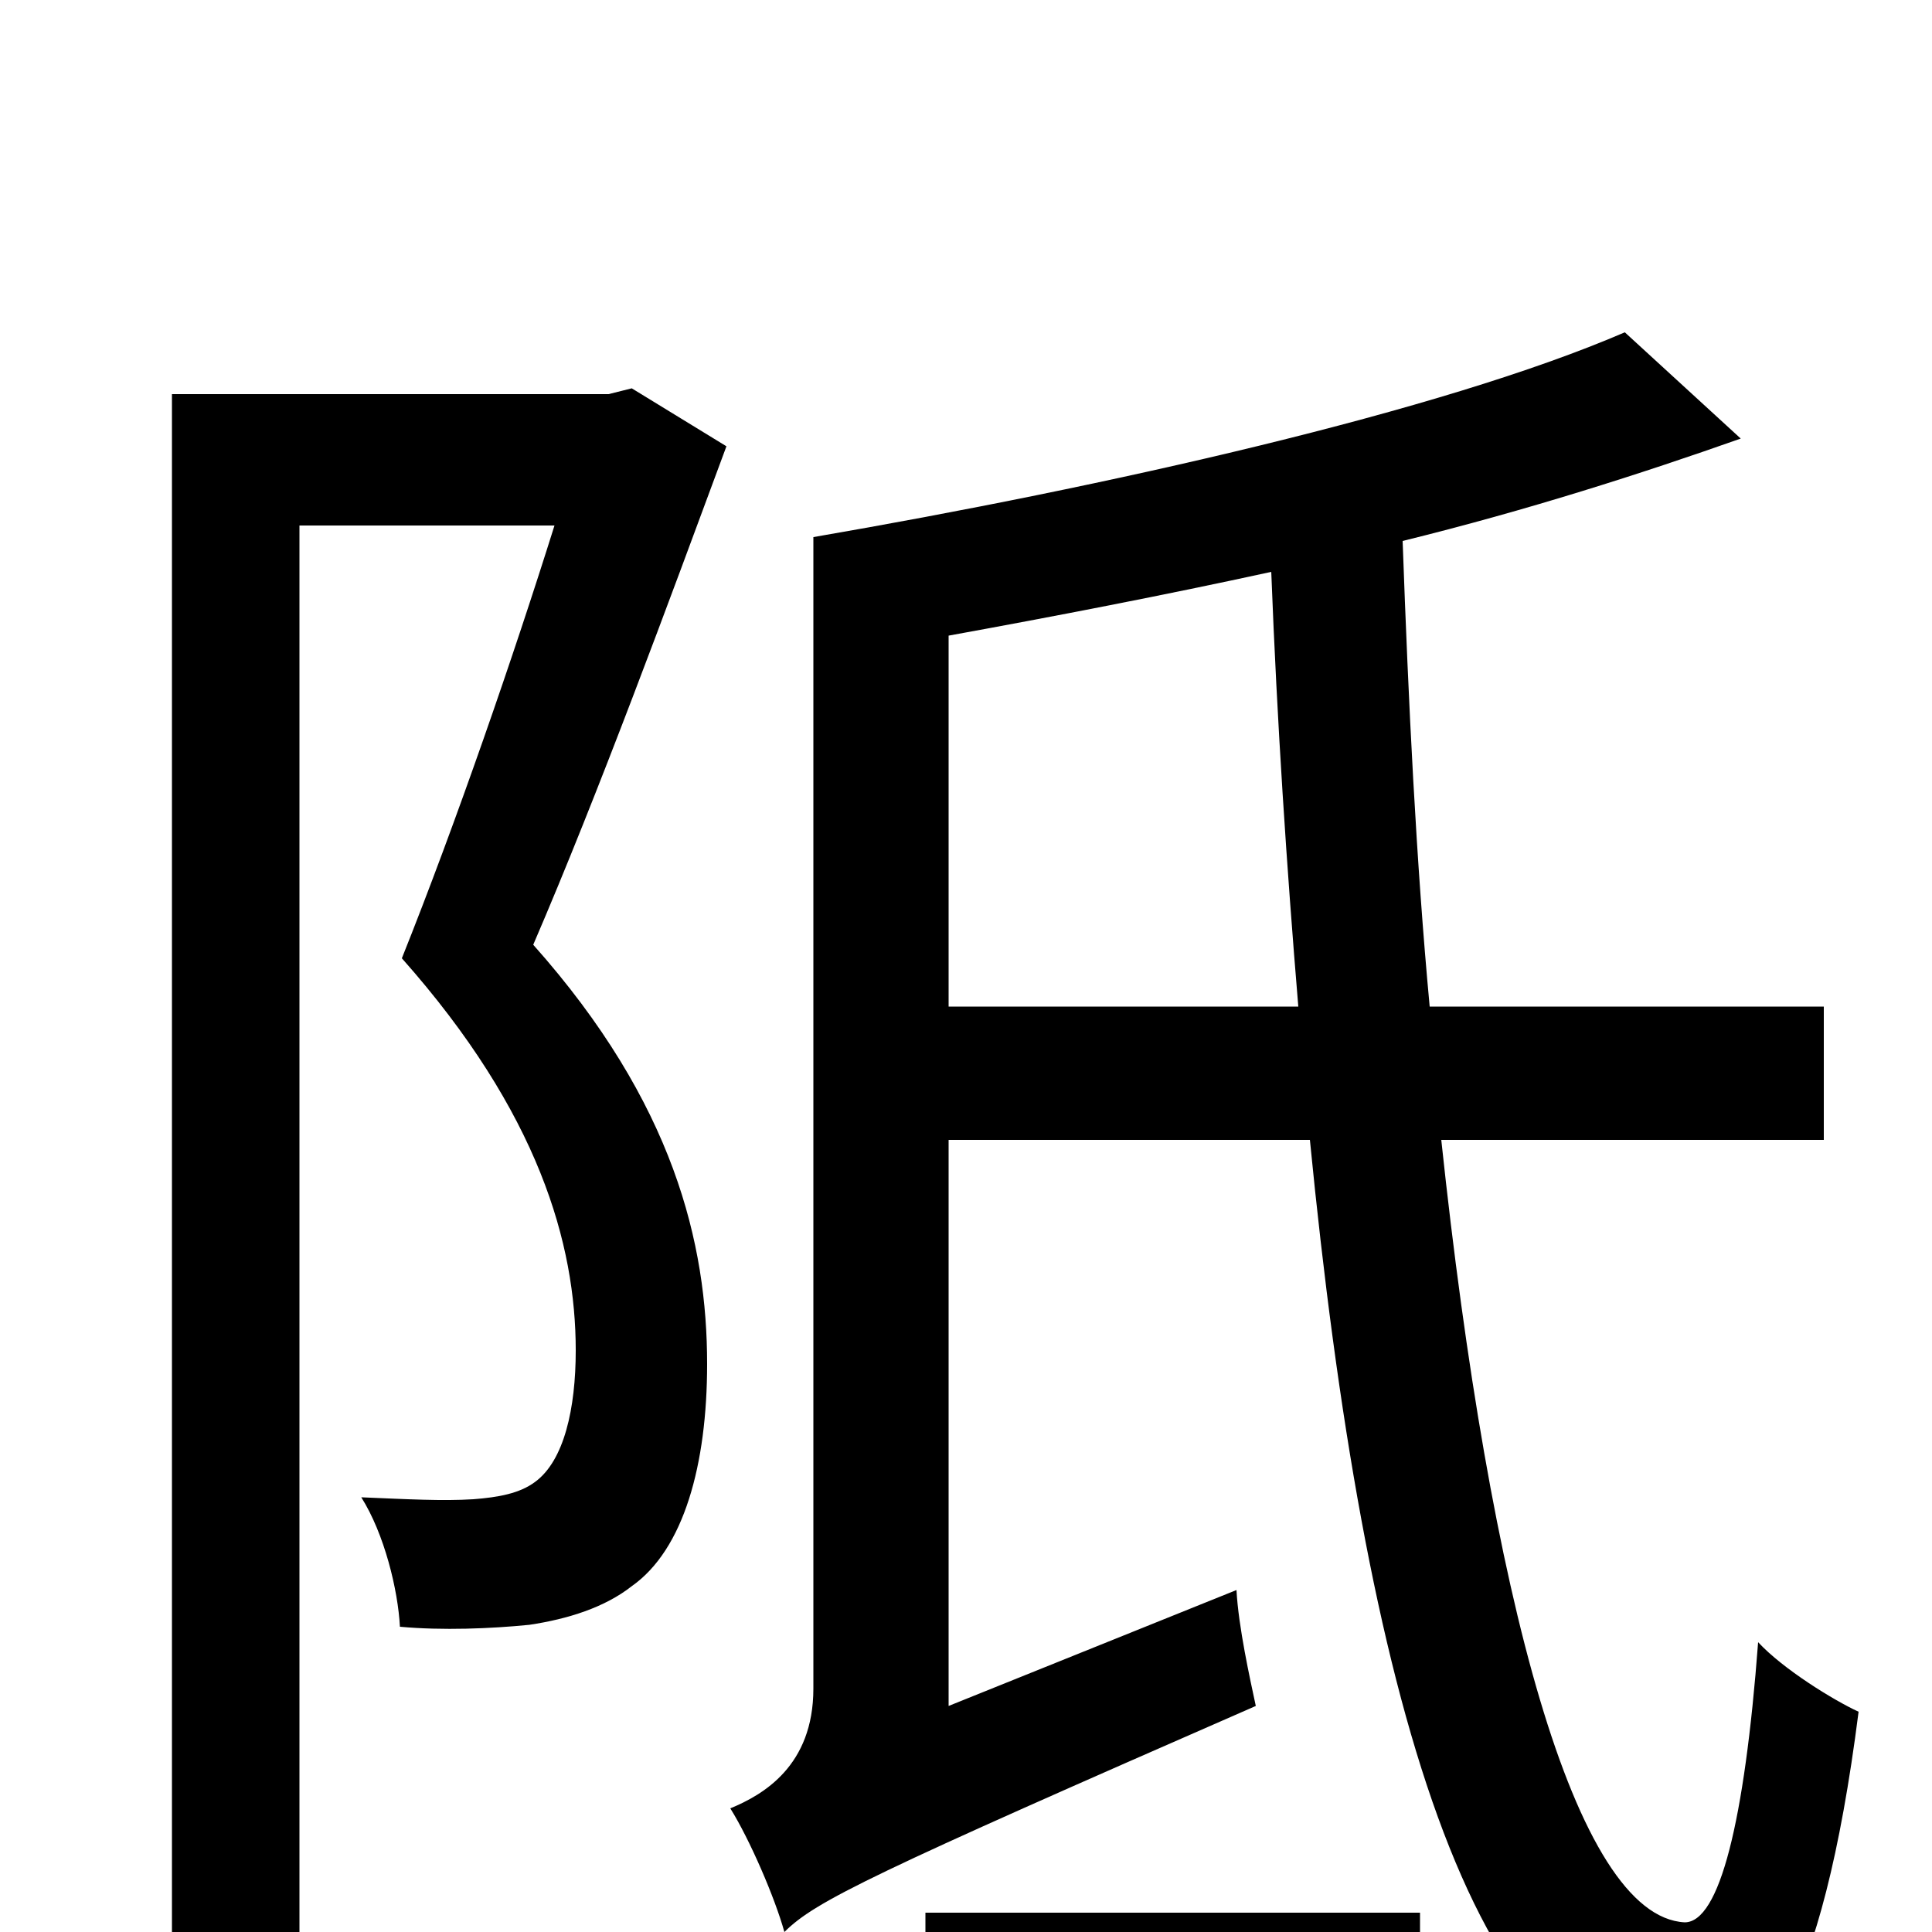 <svg xmlns="http://www.w3.org/2000/svg" viewBox="0 -1000 1000 1000">
	<path fill="#000000" d="M327 -799L315 -796H89V75H155V-728H287C266 -661 236 -574 208 -504C279 -424 298 -356 298 -301C298 -271 292 -244 277 -233C269 -227 258 -225 245 -224C229 -223 211 -224 187 -225C199 -206 206 -177 207 -158C229 -156 254 -157 274 -159C294 -162 313 -168 327 -179C354 -198 366 -242 366 -294C366 -356 349 -429 276 -511C310 -590 346 -688 376 -769ZM479 52H735V-10H479ZM491 -479V-671C546 -681 603 -692 658 -704C661 -626 666 -551 672 -479ZM944 -410V-479H740C733 -554 729 -636 726 -720C791 -736 850 -755 901 -773L841 -828C746 -787 572 -748 421 -722V-126C421 -86 395 -71 378 -64C388 -48 401 -18 406 0C422 -16 451 -30 650 -117C647 -131 641 -158 640 -177L491 -117V-410H678C706 -124 762 76 872 78C910 78 943 35 962 -114C949 -120 923 -136 910 -150C903 -57 890 -5 872 -5C815 -8 771 -175 746 -410Z"/>
</svg>